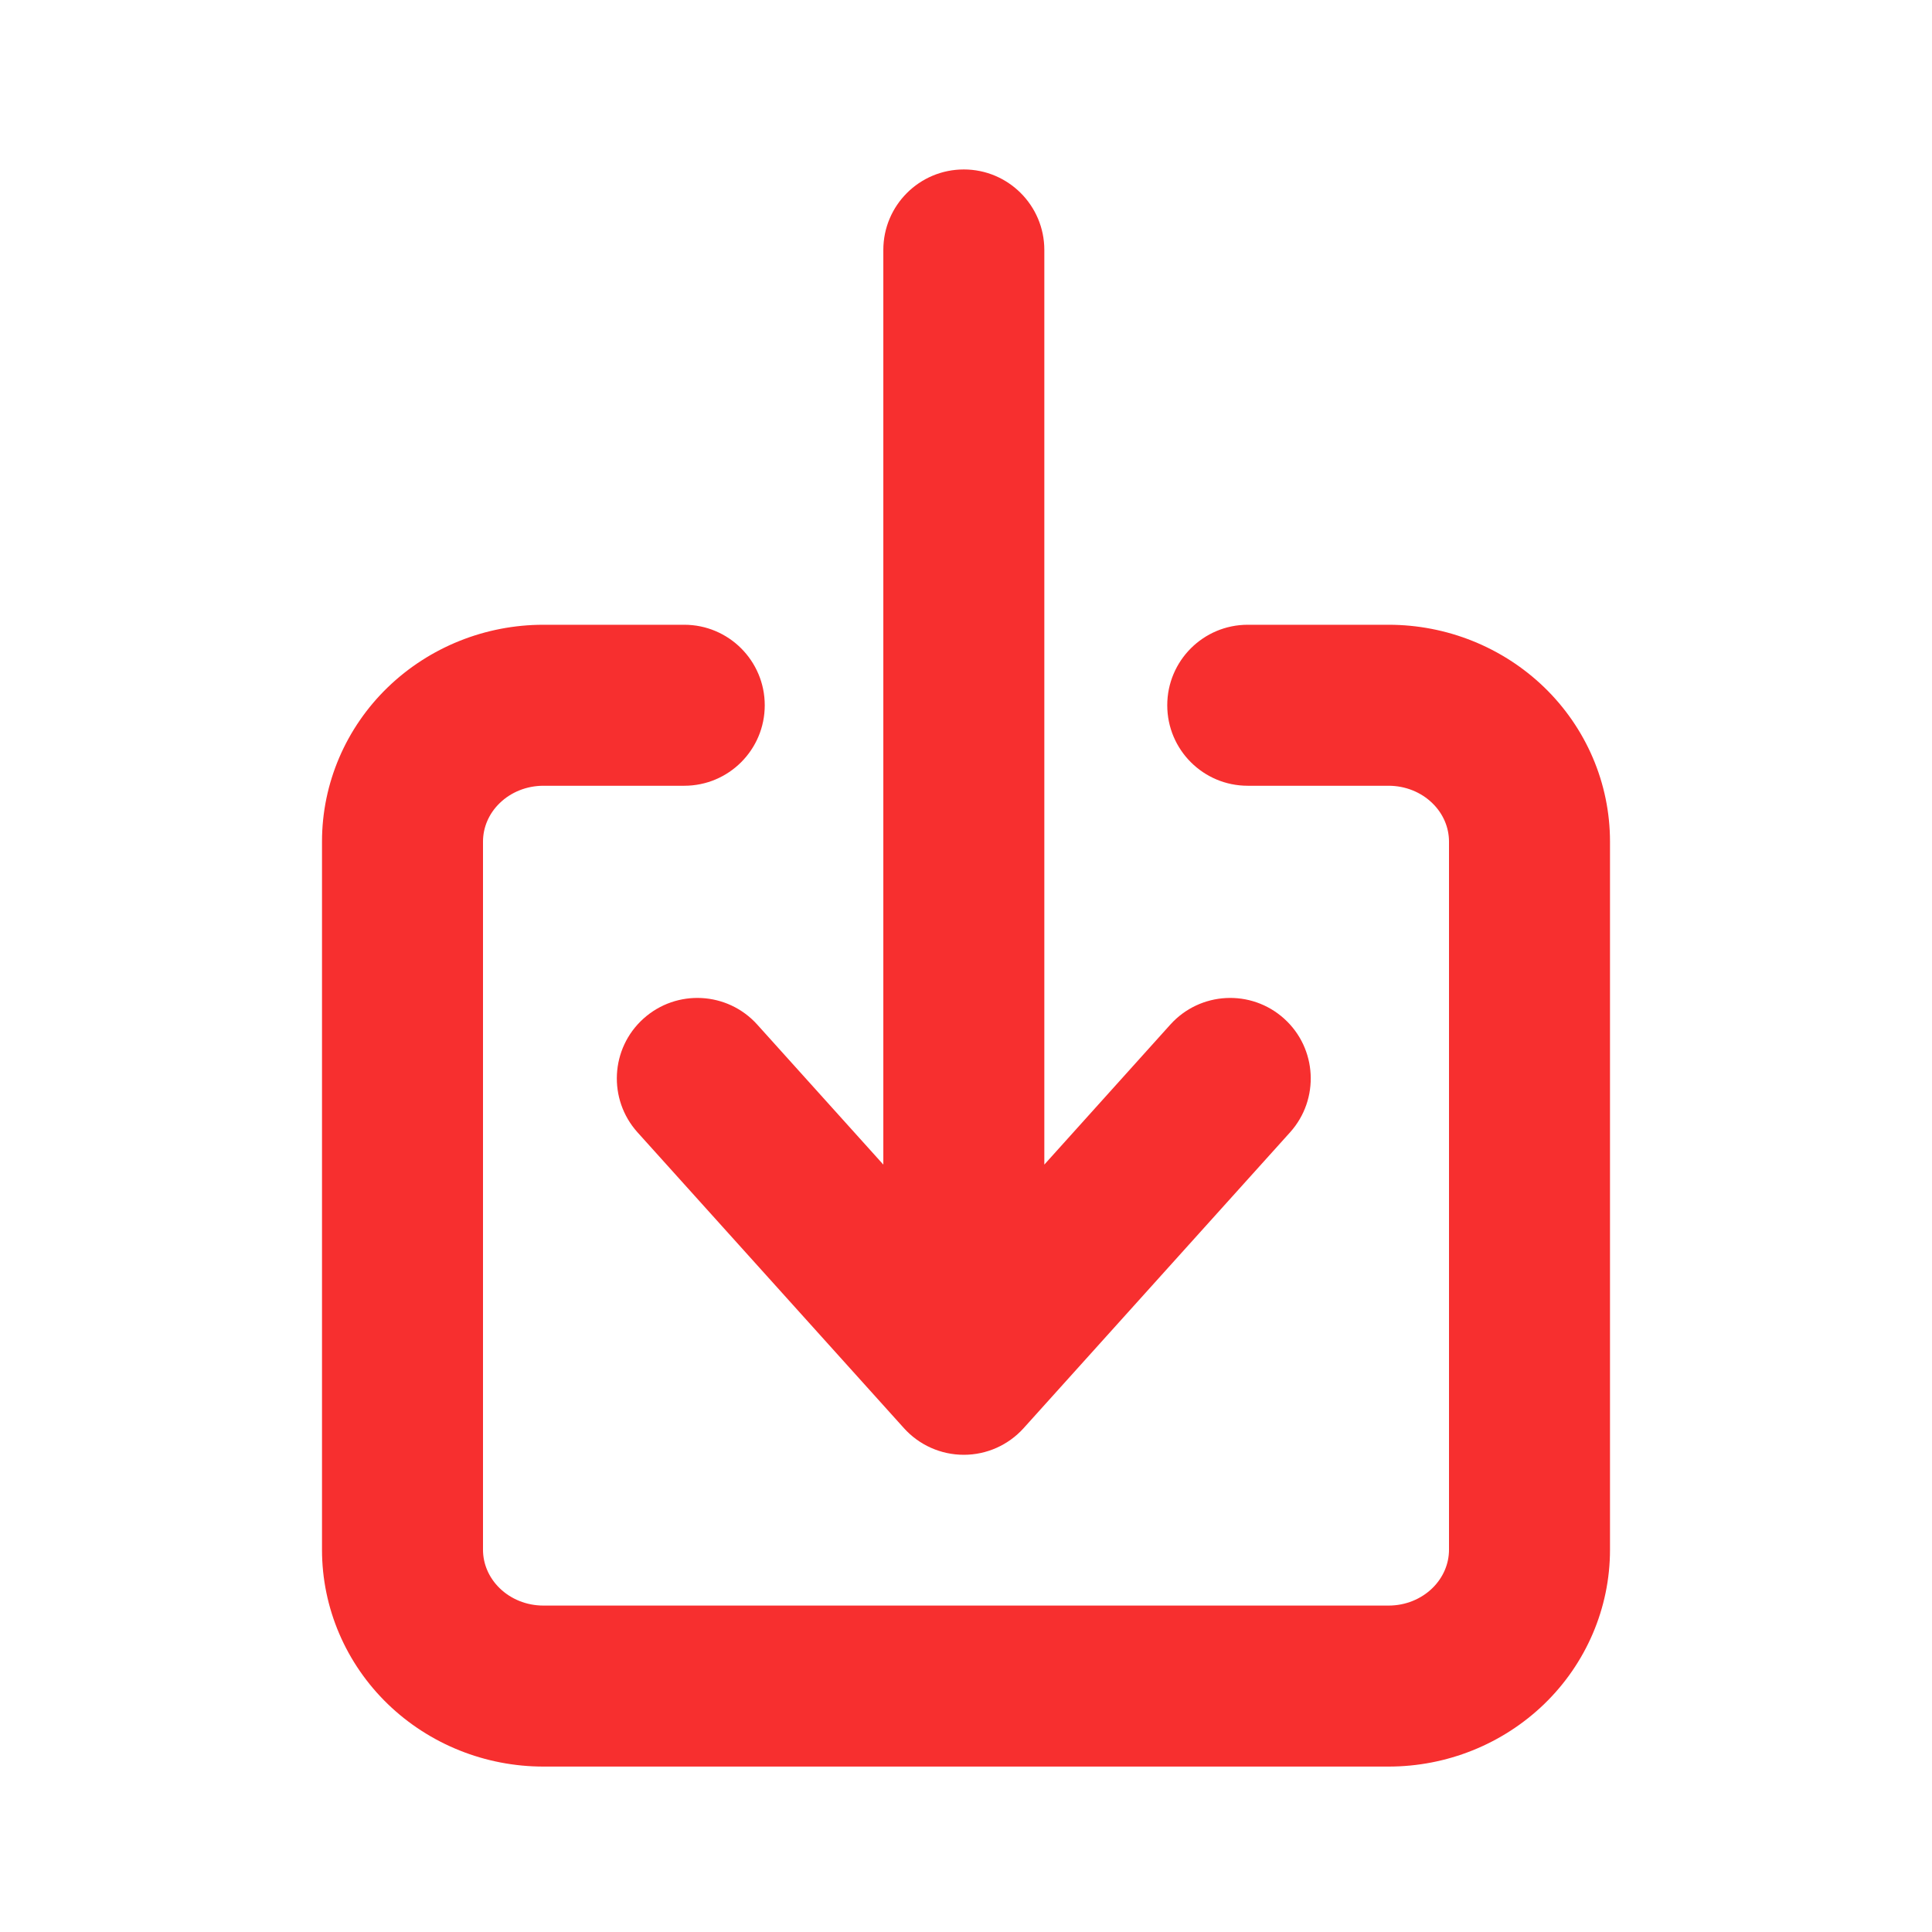 <svg width="24" height="24" viewBox="0 0 24 24" fill="none" xmlns="http://www.w3.org/2000/svg">
<path fill-rule="evenodd" clip-rule="evenodd" d="M12.973 3.105C12.973 2.553 12.525 2.105 11.973 2.105C11.42 2.105 10.973 2.553 10.973 3.105V14.467L9.406 12.727C9.036 12.317 8.404 12.284 7.993 12.654C7.583 13.023 7.55 13.655 7.919 14.066L11.229 17.741C11.419 17.952 11.689 18.072 11.973 18.072C12.256 18.072 12.526 17.952 12.716 17.741L16.026 14.066C16.395 13.655 16.362 13.023 15.952 12.654C15.541 12.284 14.909 12.317 14.539 12.727L12.973 14.467V3.105ZM6.208 9.976C6.346 9.842 6.54 9.761 6.75 9.761H8.5C9.052 9.761 9.5 9.314 9.5 8.761C9.5 8.209 9.052 7.761 8.5 7.761H6.75C6.031 7.761 5.336 8.037 4.817 8.538C4.298 9.04 4 9.728 4 10.454V19.252C4 19.977 4.298 20.666 4.817 21.168C5.336 21.669 6.031 21.945 6.75 21.945H17.25C17.969 21.945 18.664 21.669 19.183 21.168C19.702 20.666 20 19.977 20 19.252V10.454C20 9.728 19.702 9.04 19.183 8.538C18.664 8.037 17.969 7.761 17.25 7.761H15.5C14.948 7.761 14.5 8.209 14.5 8.761C14.5 9.314 14.948 9.761 15.5 9.761H17.25C17.46 9.761 17.654 9.842 17.792 9.976C17.929 10.108 18 10.281 18 10.454V19.252C18 19.425 17.929 19.597 17.792 19.73C17.654 19.864 17.46 19.945 17.25 19.945H6.75C6.54 19.945 6.346 19.864 6.208 19.73C6.071 19.597 6 19.425 6 19.252V10.454C6 10.281 6.071 10.108 6.208 9.976Z" fill="#F72F2F"/>
</svg>
